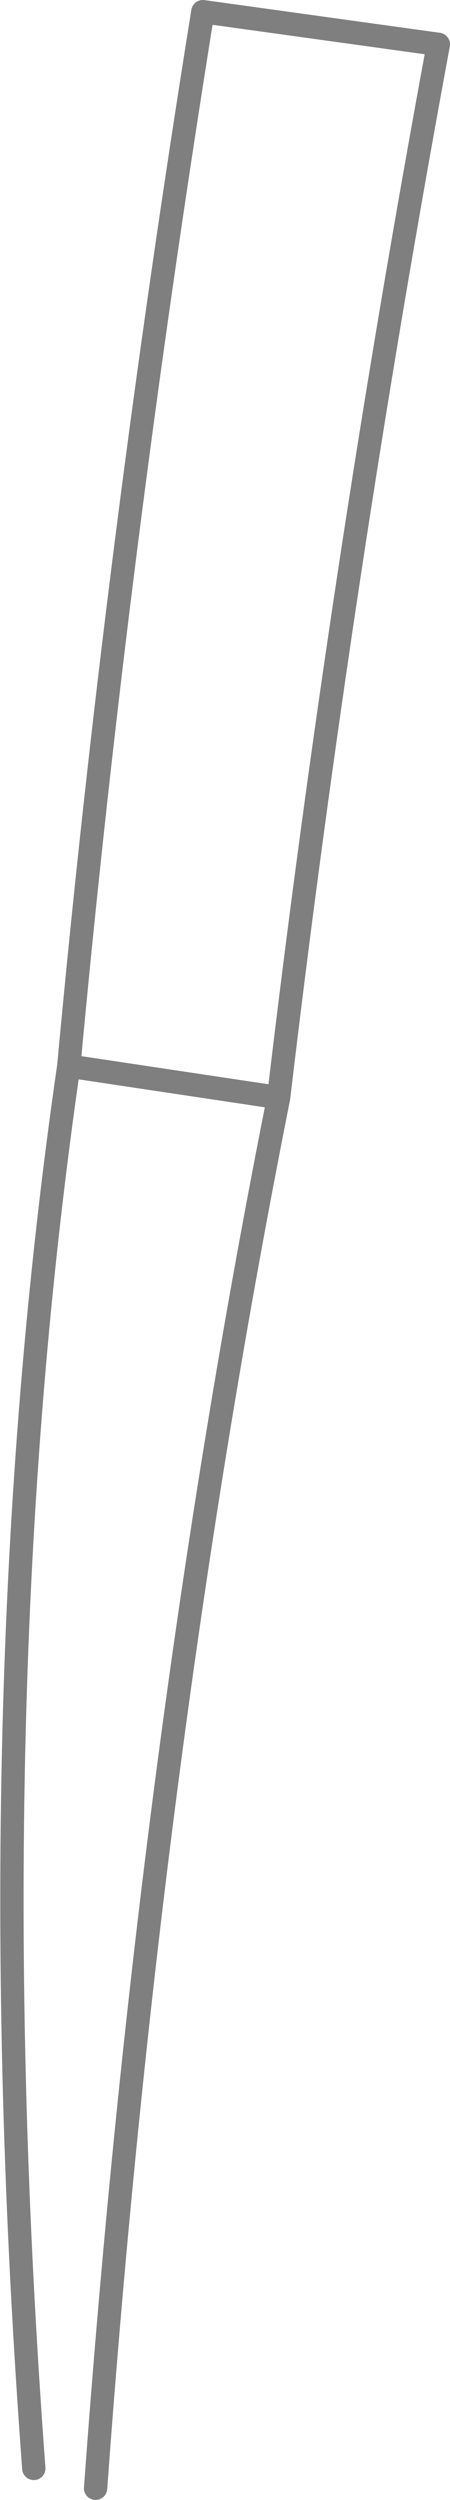 <?xml version="1.0" encoding="UTF-8" standalone="no"?>
<svg xmlns:xlink="http://www.w3.org/1999/xlink" height="107.05px" width="19.3px" xmlns="http://www.w3.org/2000/svg">
  <g transform="matrix(1.0, 0.0, 0.0, 1.0, -355.8, -392.5)">
    <path d="M357.25 498.2 Q354.8 465.35 358.75 438.15 360.8 416.0 364.5 393.0 L374.6 394.4 Q370.4 417.1 367.75 439.5 362.2 467.35 359.9 499.05 M367.75 439.5 L358.75 438.15" fill="none" stroke="#000000" stroke-linecap="round" stroke-linejoin="round" stroke-opacity="0.502" stroke-width="1.0"/>
  </g>
</svg>
